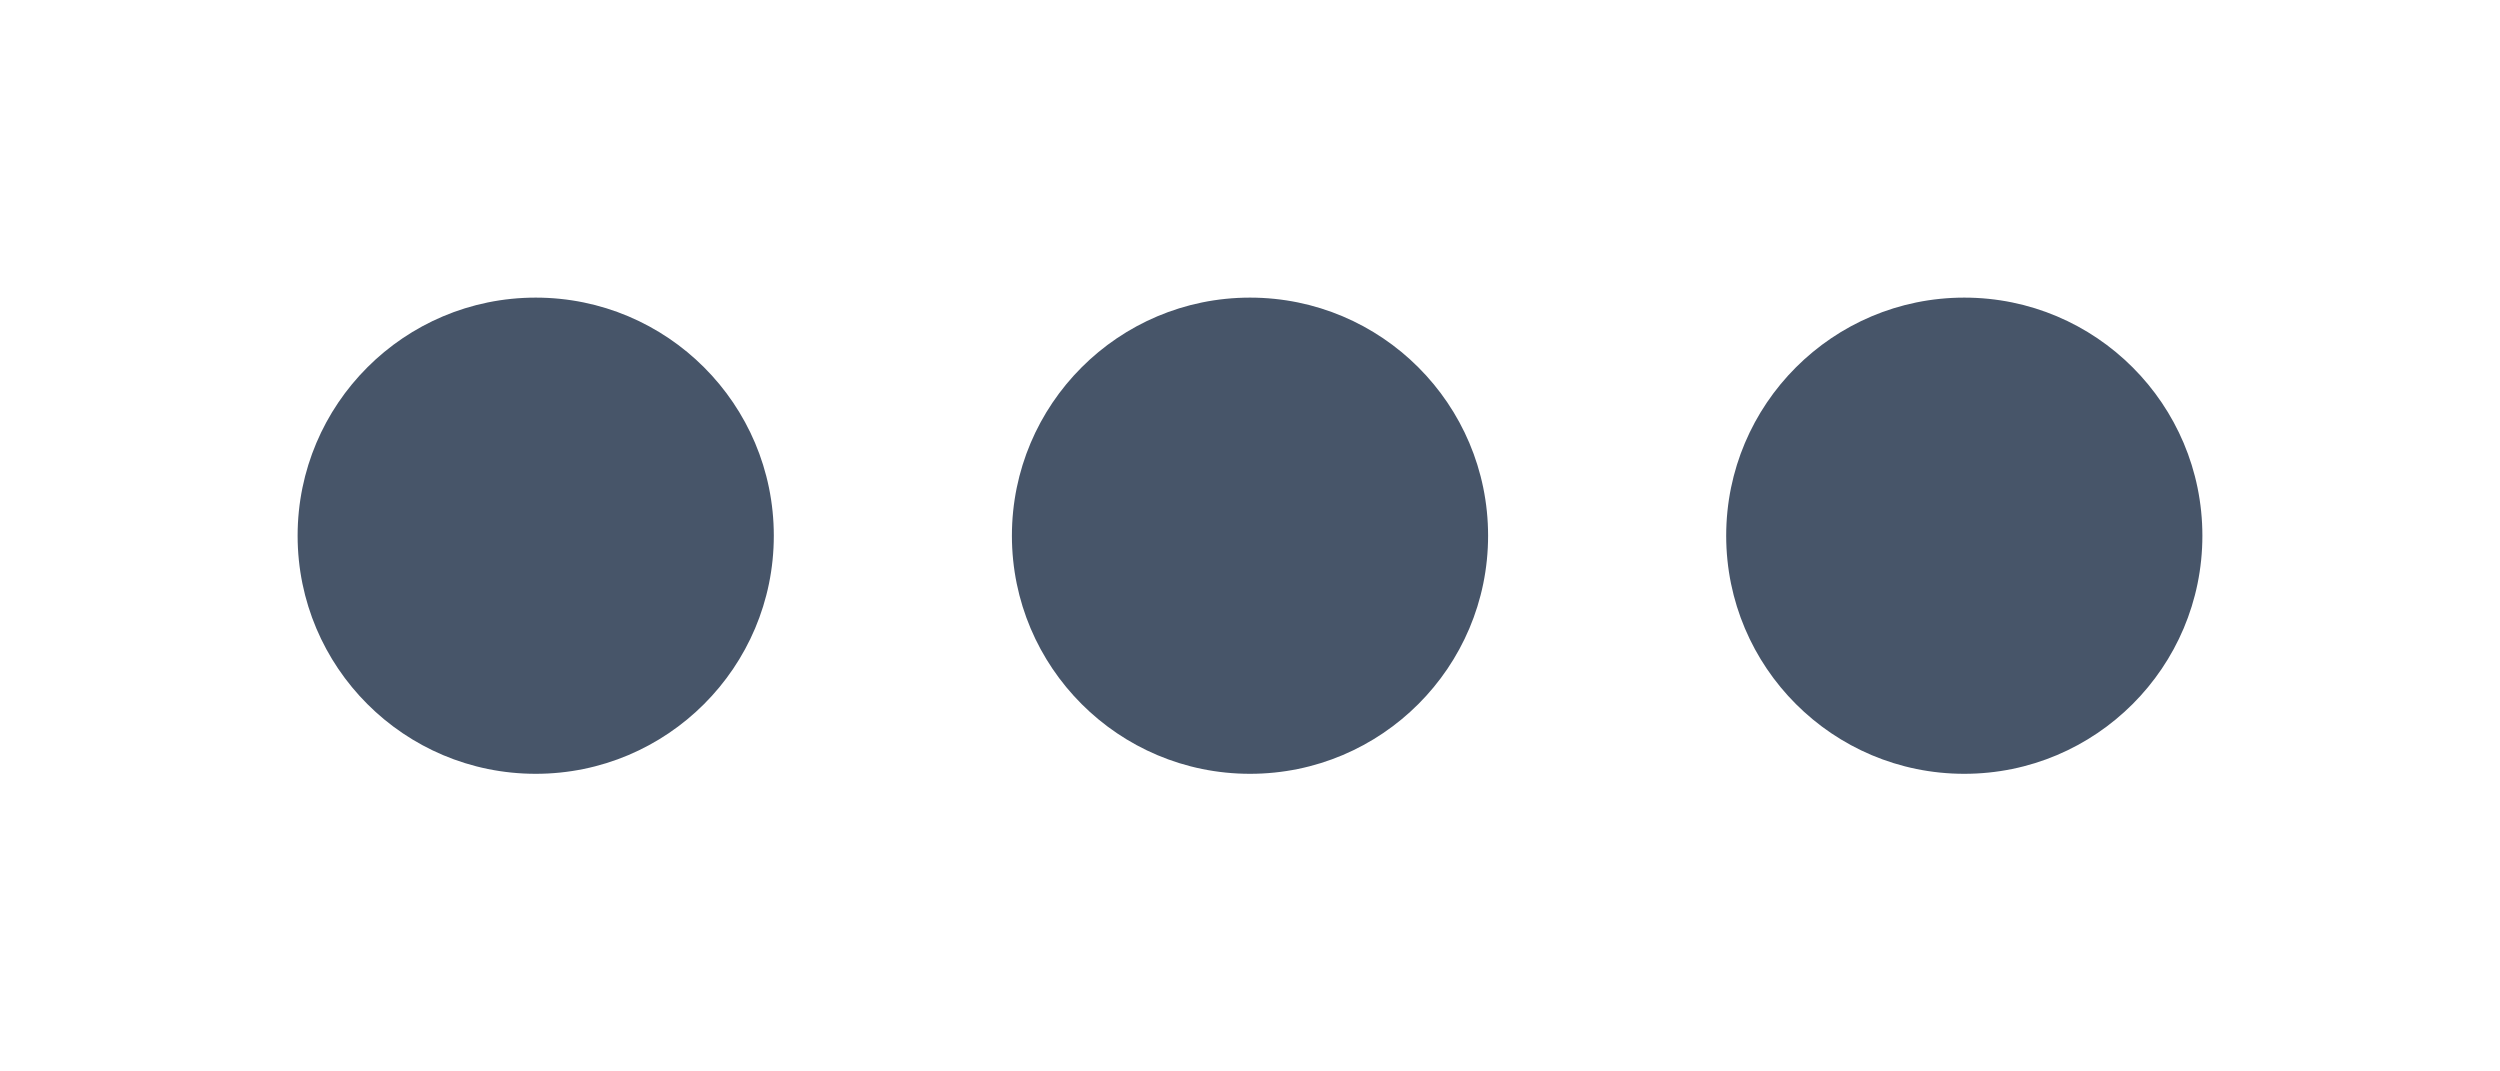 <svg width="42" height="18" viewBox="0 0 42 18" fill="none" xmlns="http://www.w3.org/2000/svg">
<circle cx="9" cy="9" r="4" fill="#475569"/>
<circle cx="21" cy="9" r="4" fill="#475569"/>
<circle cx="33" cy="9" r="4" fill="#475569"/>
</svg>
